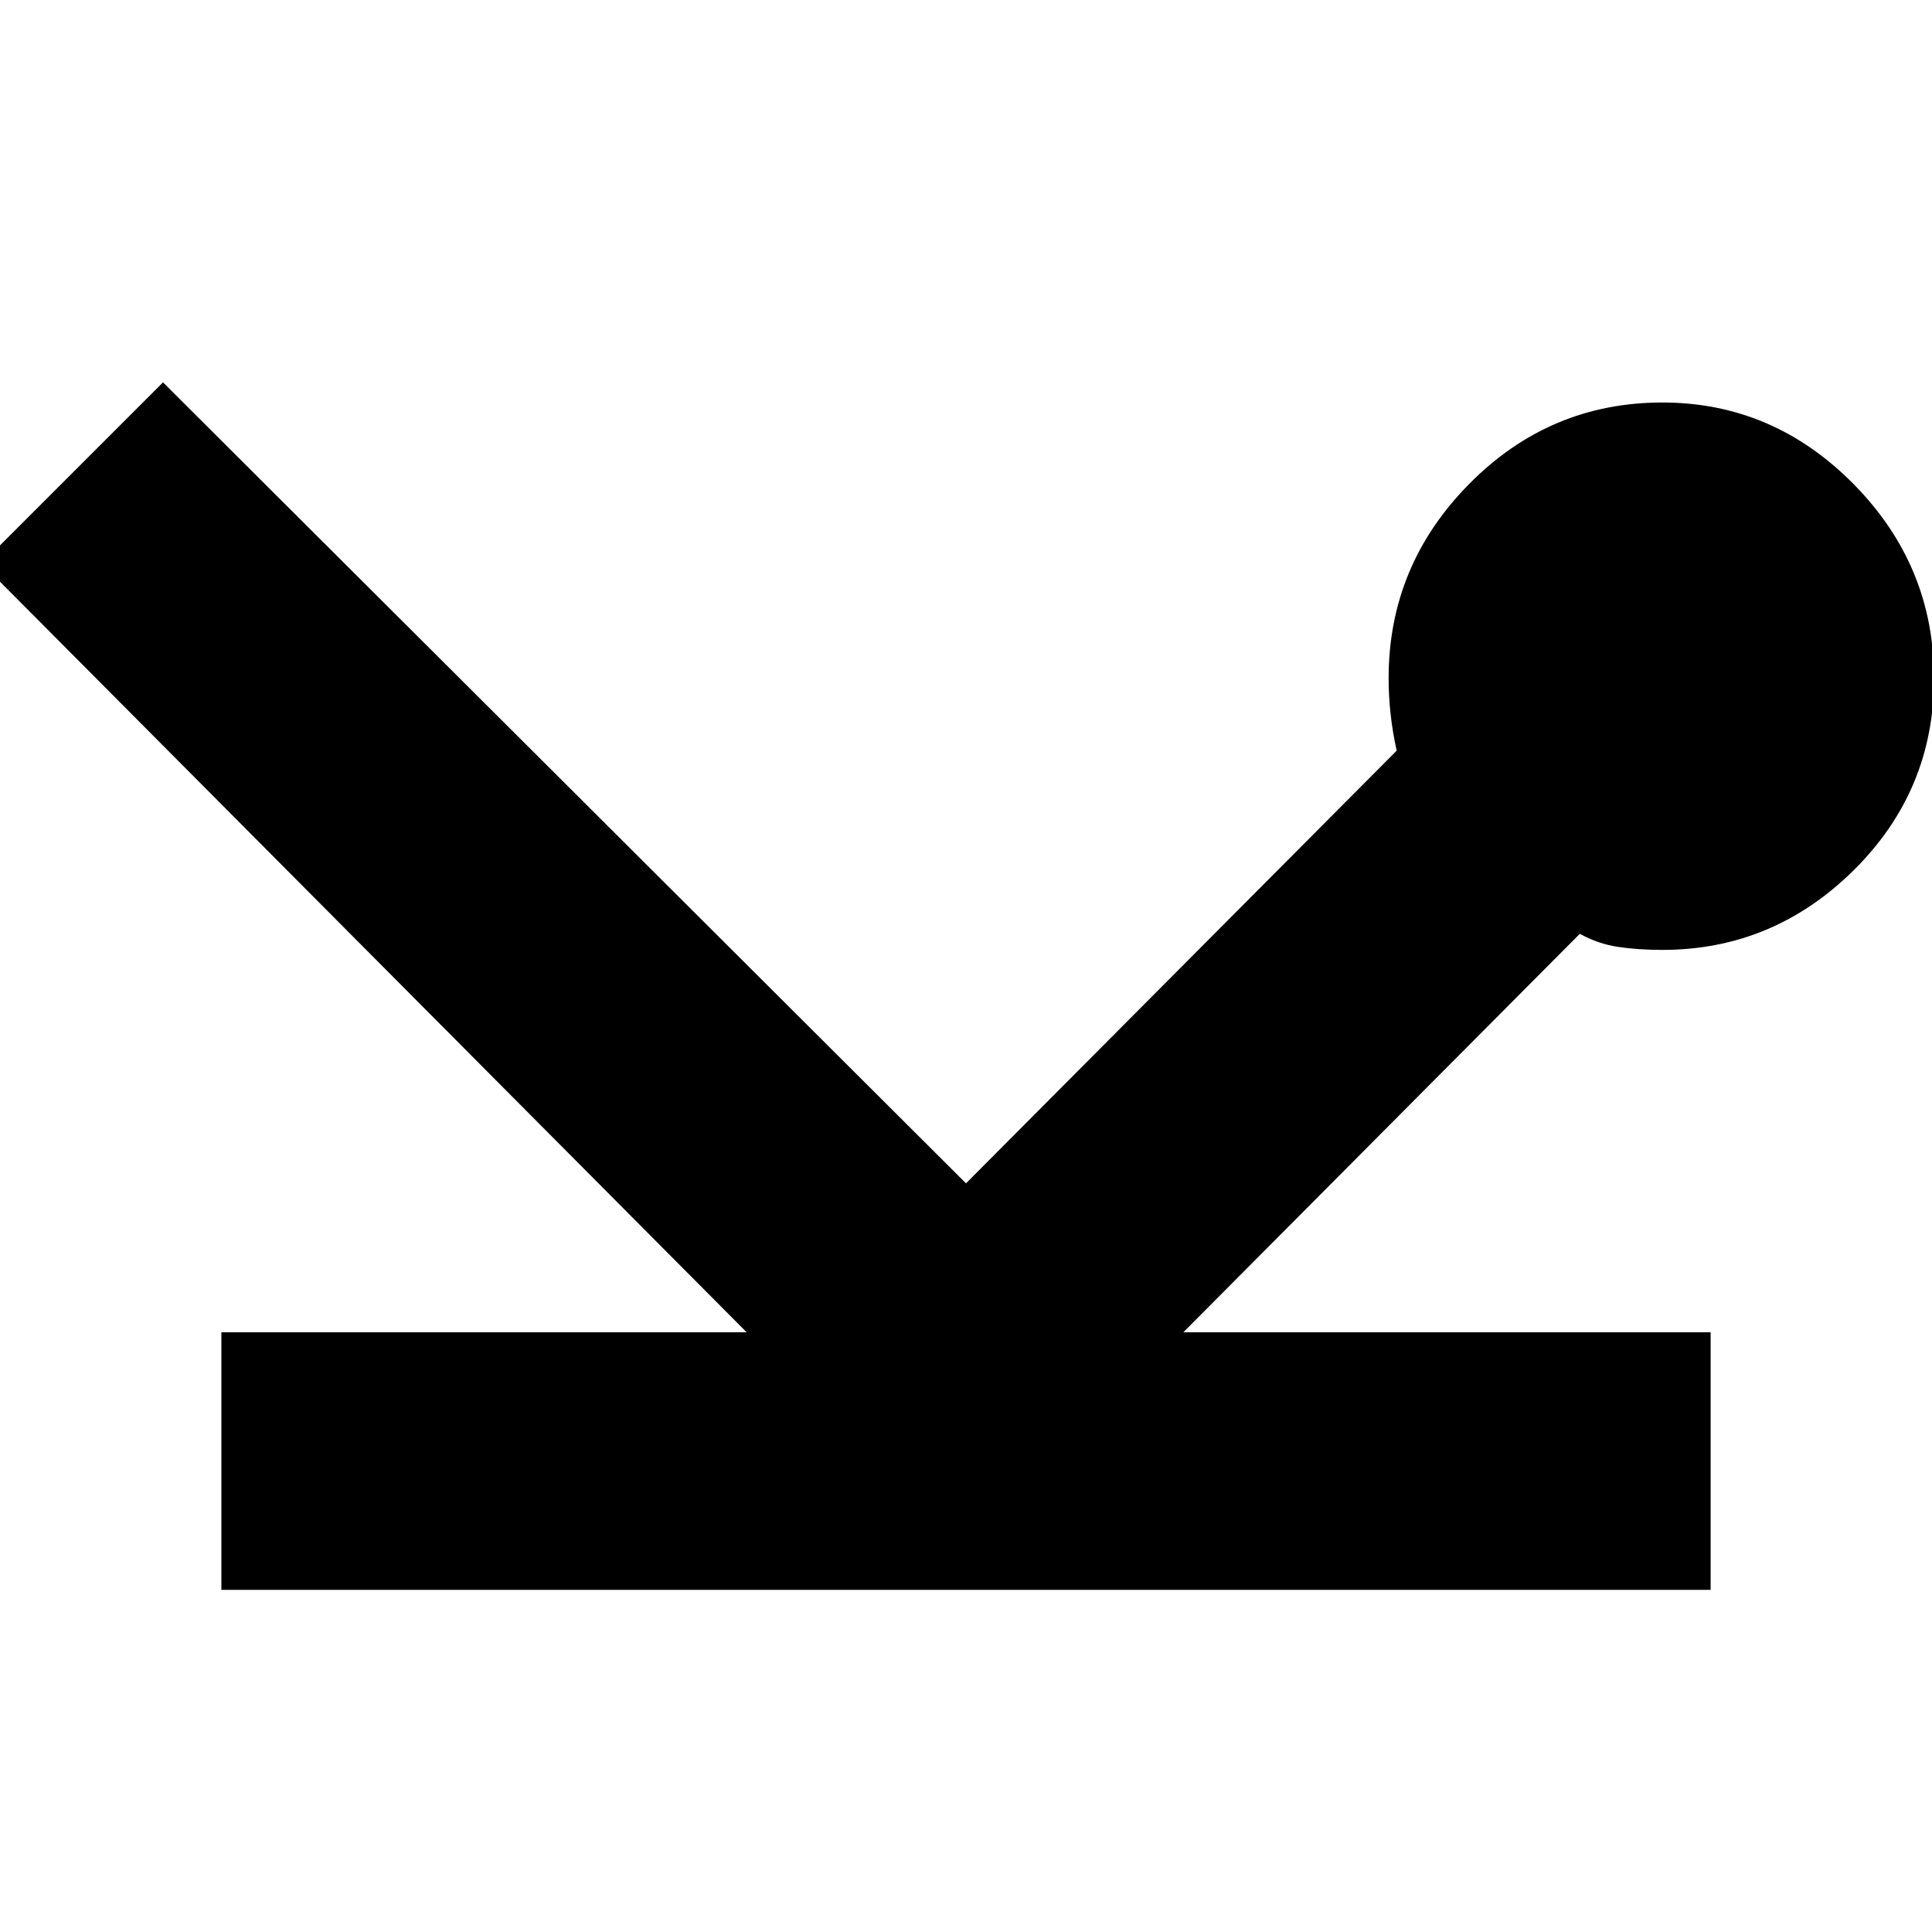 <svg xmlns="http://www.w3.org/2000/svg" height="20" viewBox="0 -960 960 960" width="20"><path d="M110-170v-128h261L-9-680l90-90 399 398 214-215q-2-9-3-18t-1-18q0-56 40-96.5t96-40.5q55 0 95 40.5t40 96.5q0 56-40 95.5T826-488q-12 0-22-1.5t-19-6.5L588-298h262v128H110Z"/></svg>